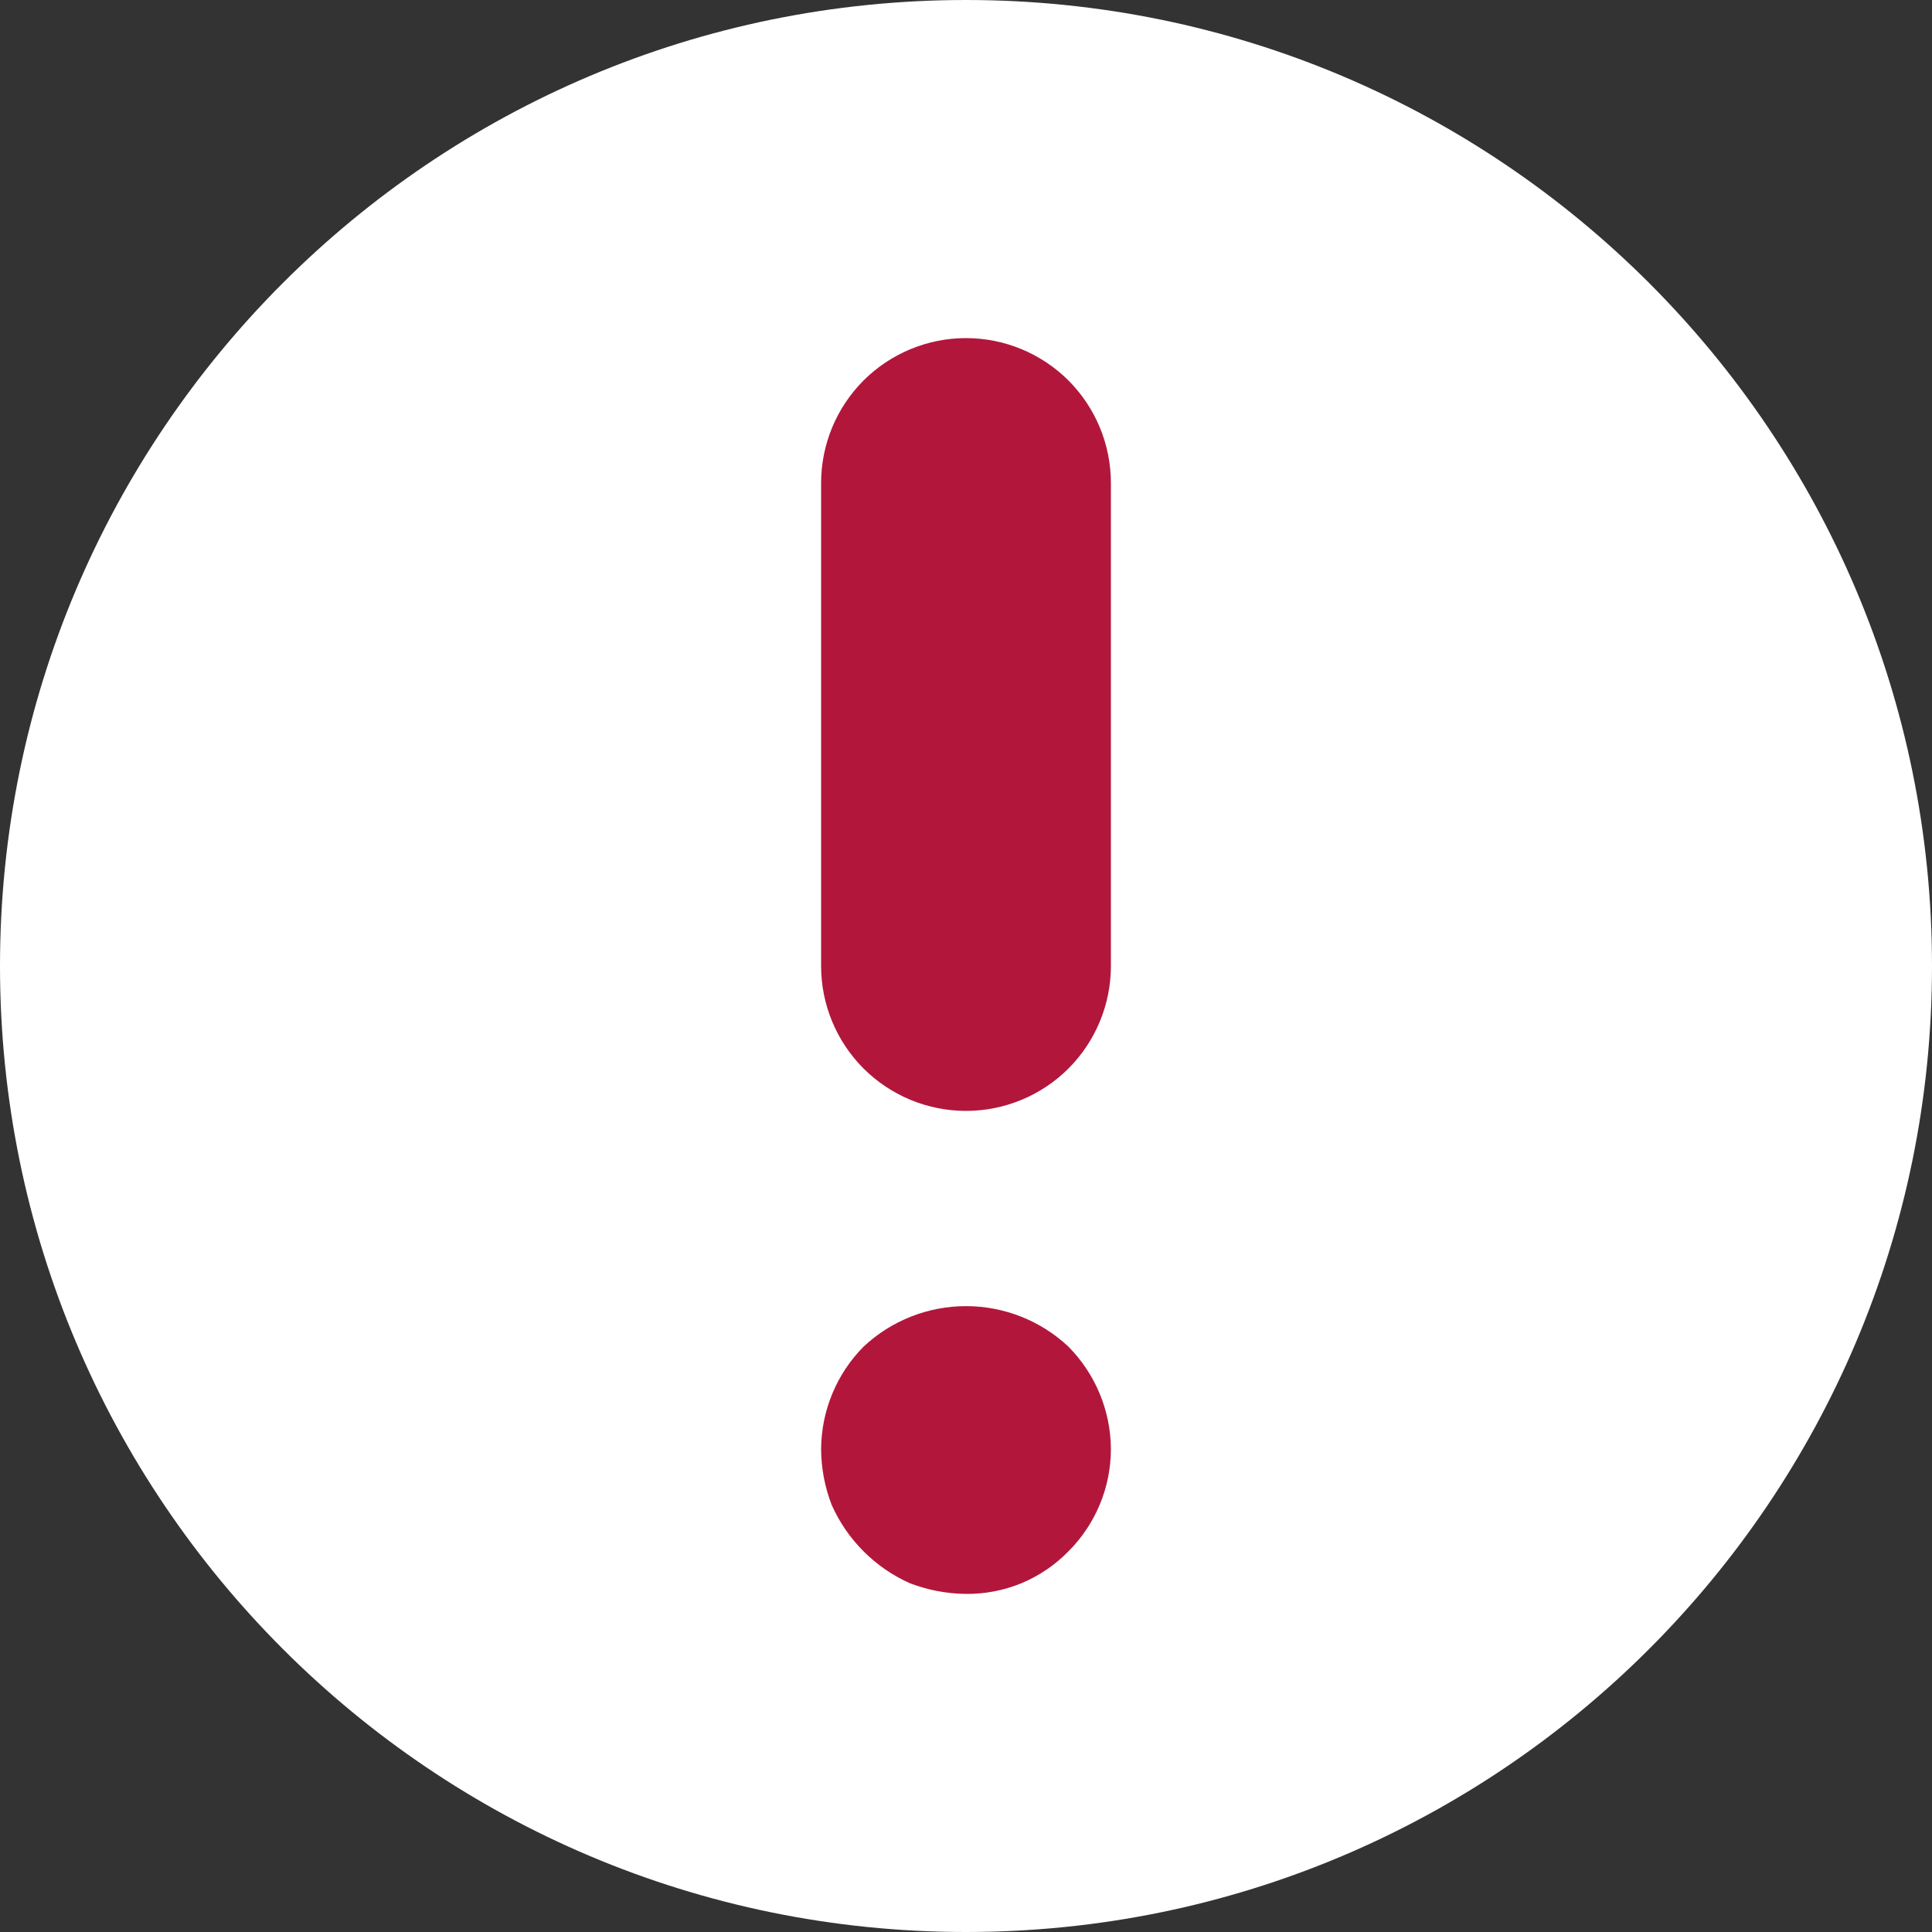 <svg width="20" height="20" viewBox="0 0 20 20" fill="none" xmlns="http://www.w3.org/2000/svg">
<rect x="0" y="0" width="20" height="20" fill="#333333" stroke="none"/>
<path d="M10 20C15.523 20 20 15.523 20 10C20 4.477 15.523 0 10 0C4.477 0 0 4.477 0 10C0 15.523 4.477 20 10 20Z" fill="white"/>
<path d="M10 16.5C9.802 16.498 9.605 16.461 9.42 16.39C9.059 16.229 8.771 15.941 8.61 15.58C8.538 15.395 8.501 15.198 8.5 15C8.503 14.603 8.66 14.222 8.94 13.94C9.227 13.671 9.606 13.521 10 13.521C10.394 13.521 10.773 13.671 11.06 13.94C11.339 14.222 11.498 14.603 11.5 15C11.5 15.398 11.341 15.779 11.06 16.06C10.922 16.201 10.757 16.313 10.575 16.389C10.393 16.464 10.197 16.502 10 16.5Z" fill="#B2173B"/>
<path d="M10 11.5C9.602 11.5 9.221 11.342 8.939 11.061C8.658 10.779 8.5 10.398 8.5 10V5C8.5 4.602 8.658 4.221 8.939 3.939C9.221 3.658 9.602 3.5 10 3.5C10.398 3.5 10.779 3.658 11.061 3.939C11.342 4.221 11.5 4.602 11.5 5V10C11.5 10.398 11.342 10.779 11.061 11.061C10.779 11.342 10.398 11.5 10 11.5Z" fill="#B2173B"/>
</svg>
